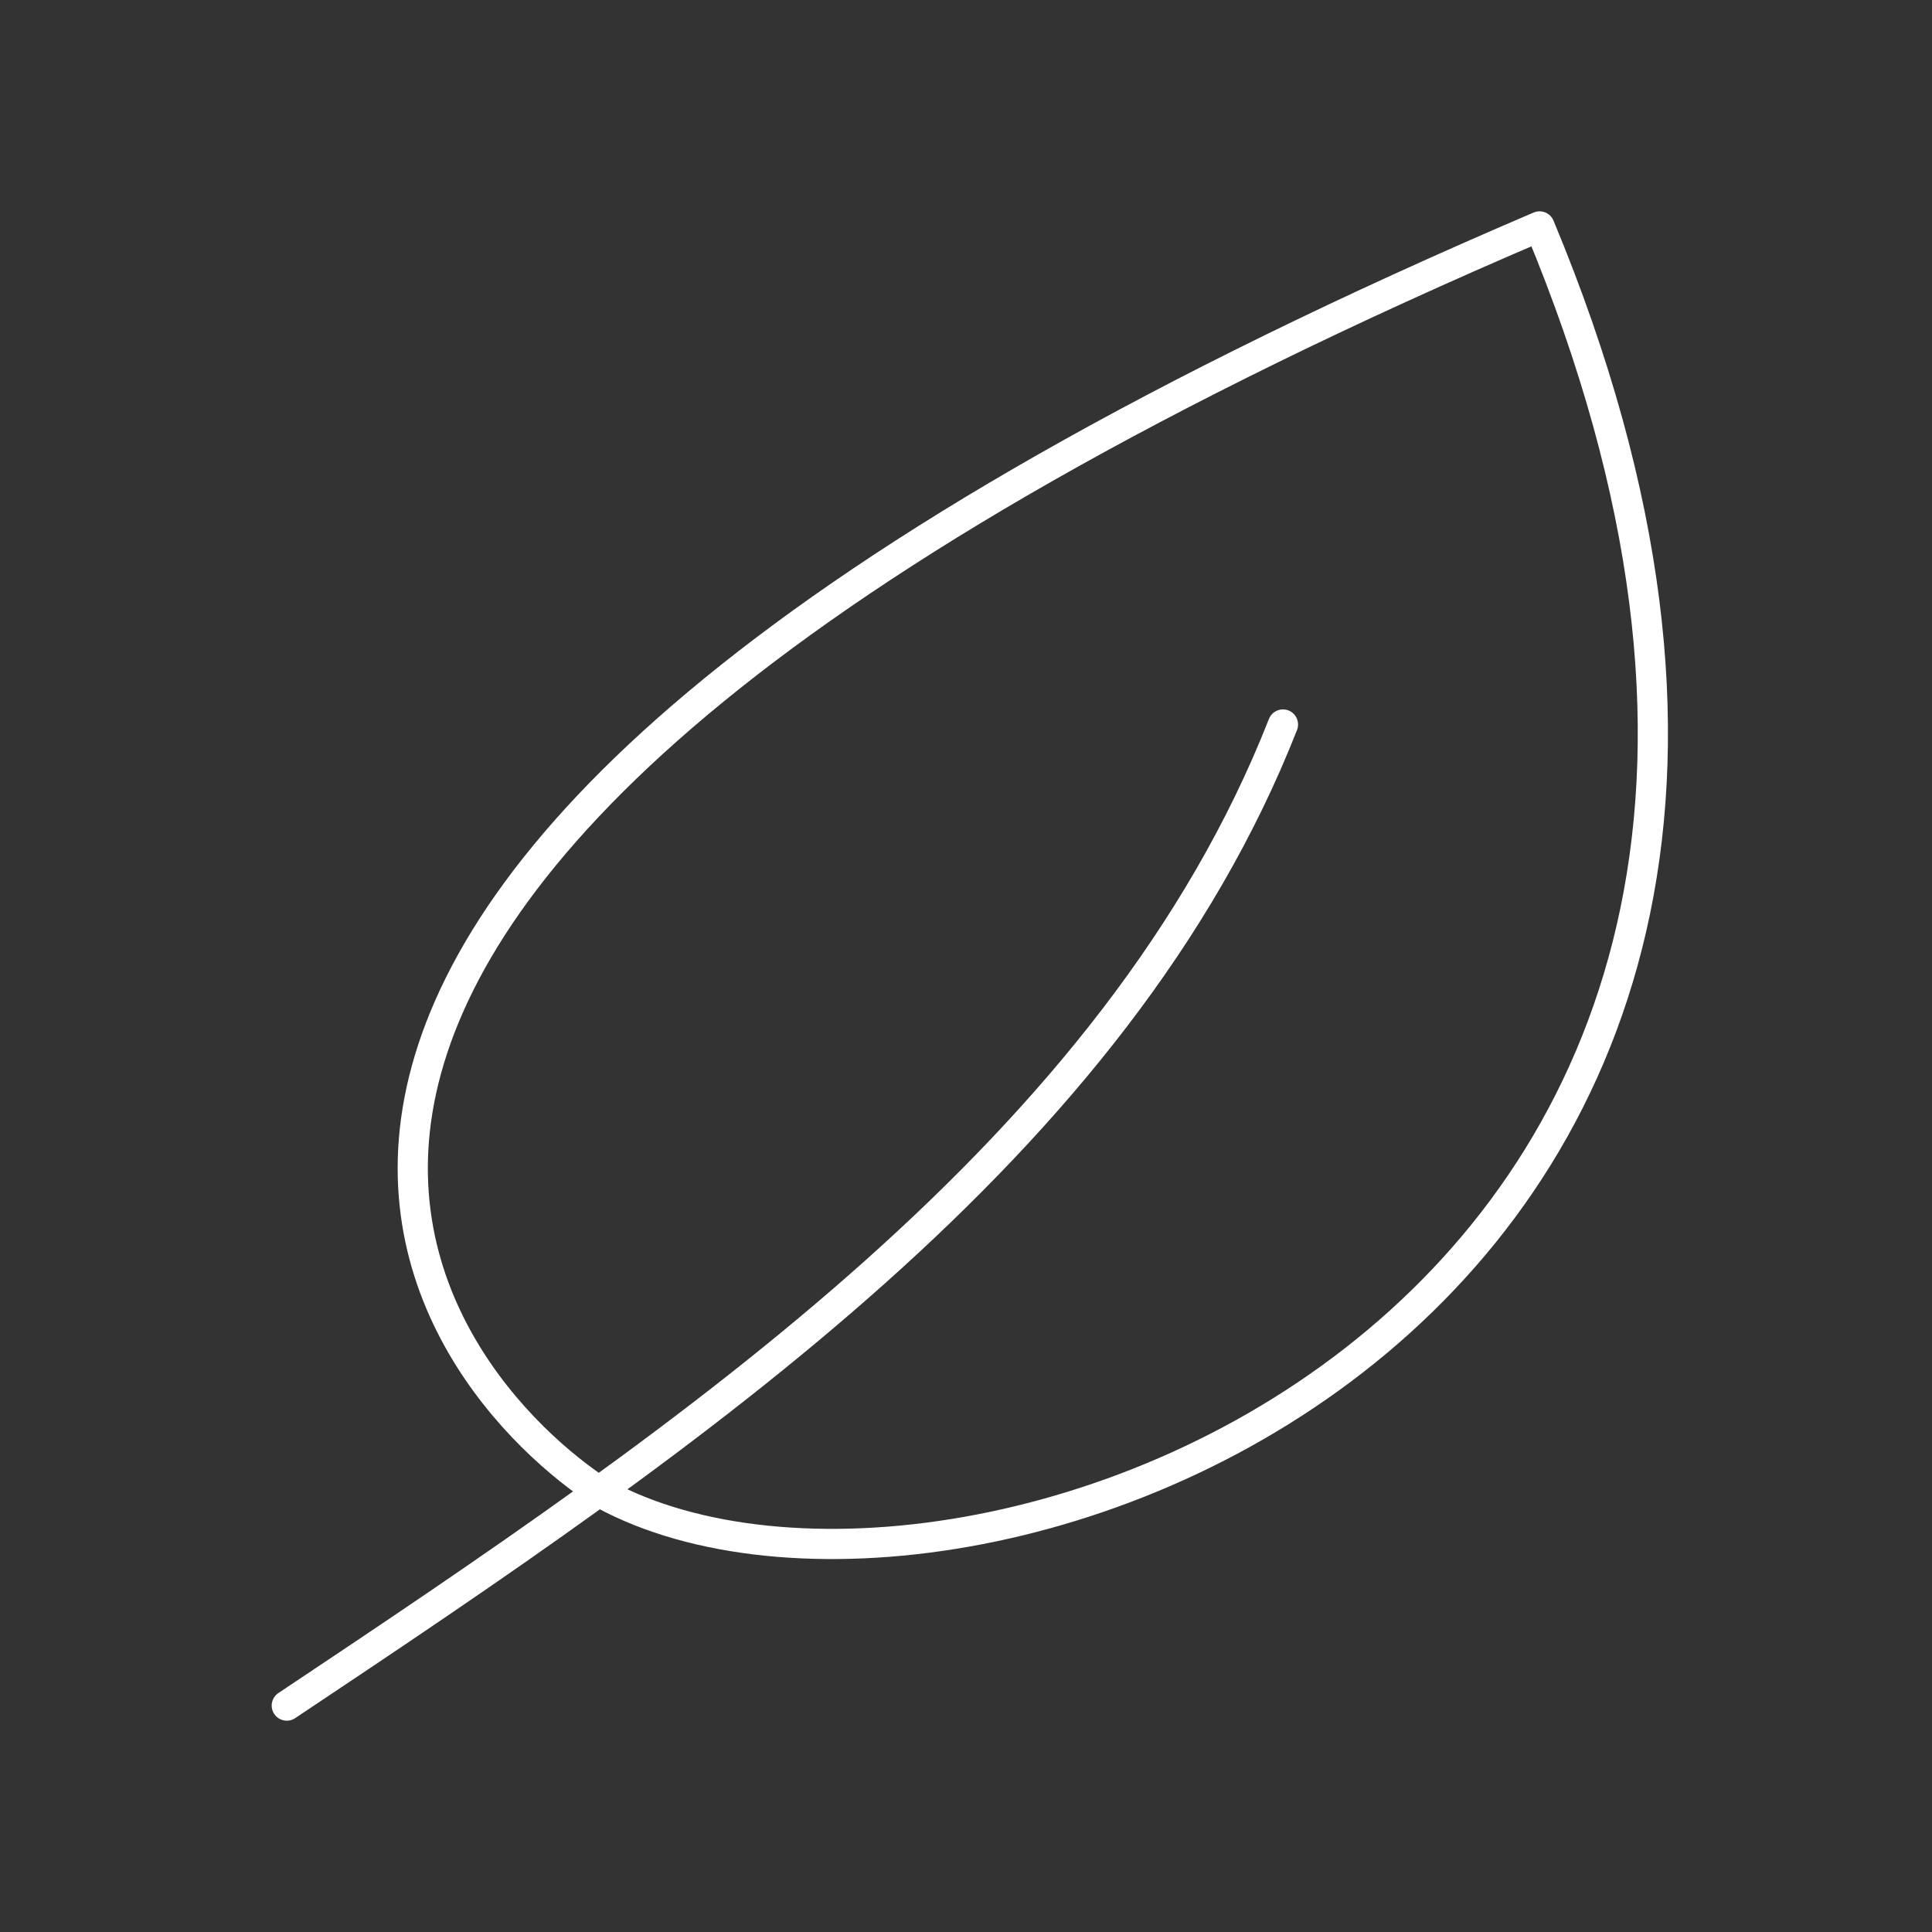<svg xmlns="http://www.w3.org/2000/svg" viewBox="0 0 128 128" fill="none" stroke-linecap="round" stroke-linejoin="round" stroke="#fff" stroke-width="2"><rect x="0" y="0" width="128" height="128" fill="#333333" stroke="none"/><path d="m19 113c27-18 55-37 66-65M40 99c-11-7-41-40 62-84 30 72-38 97-62 84"/></svg>
